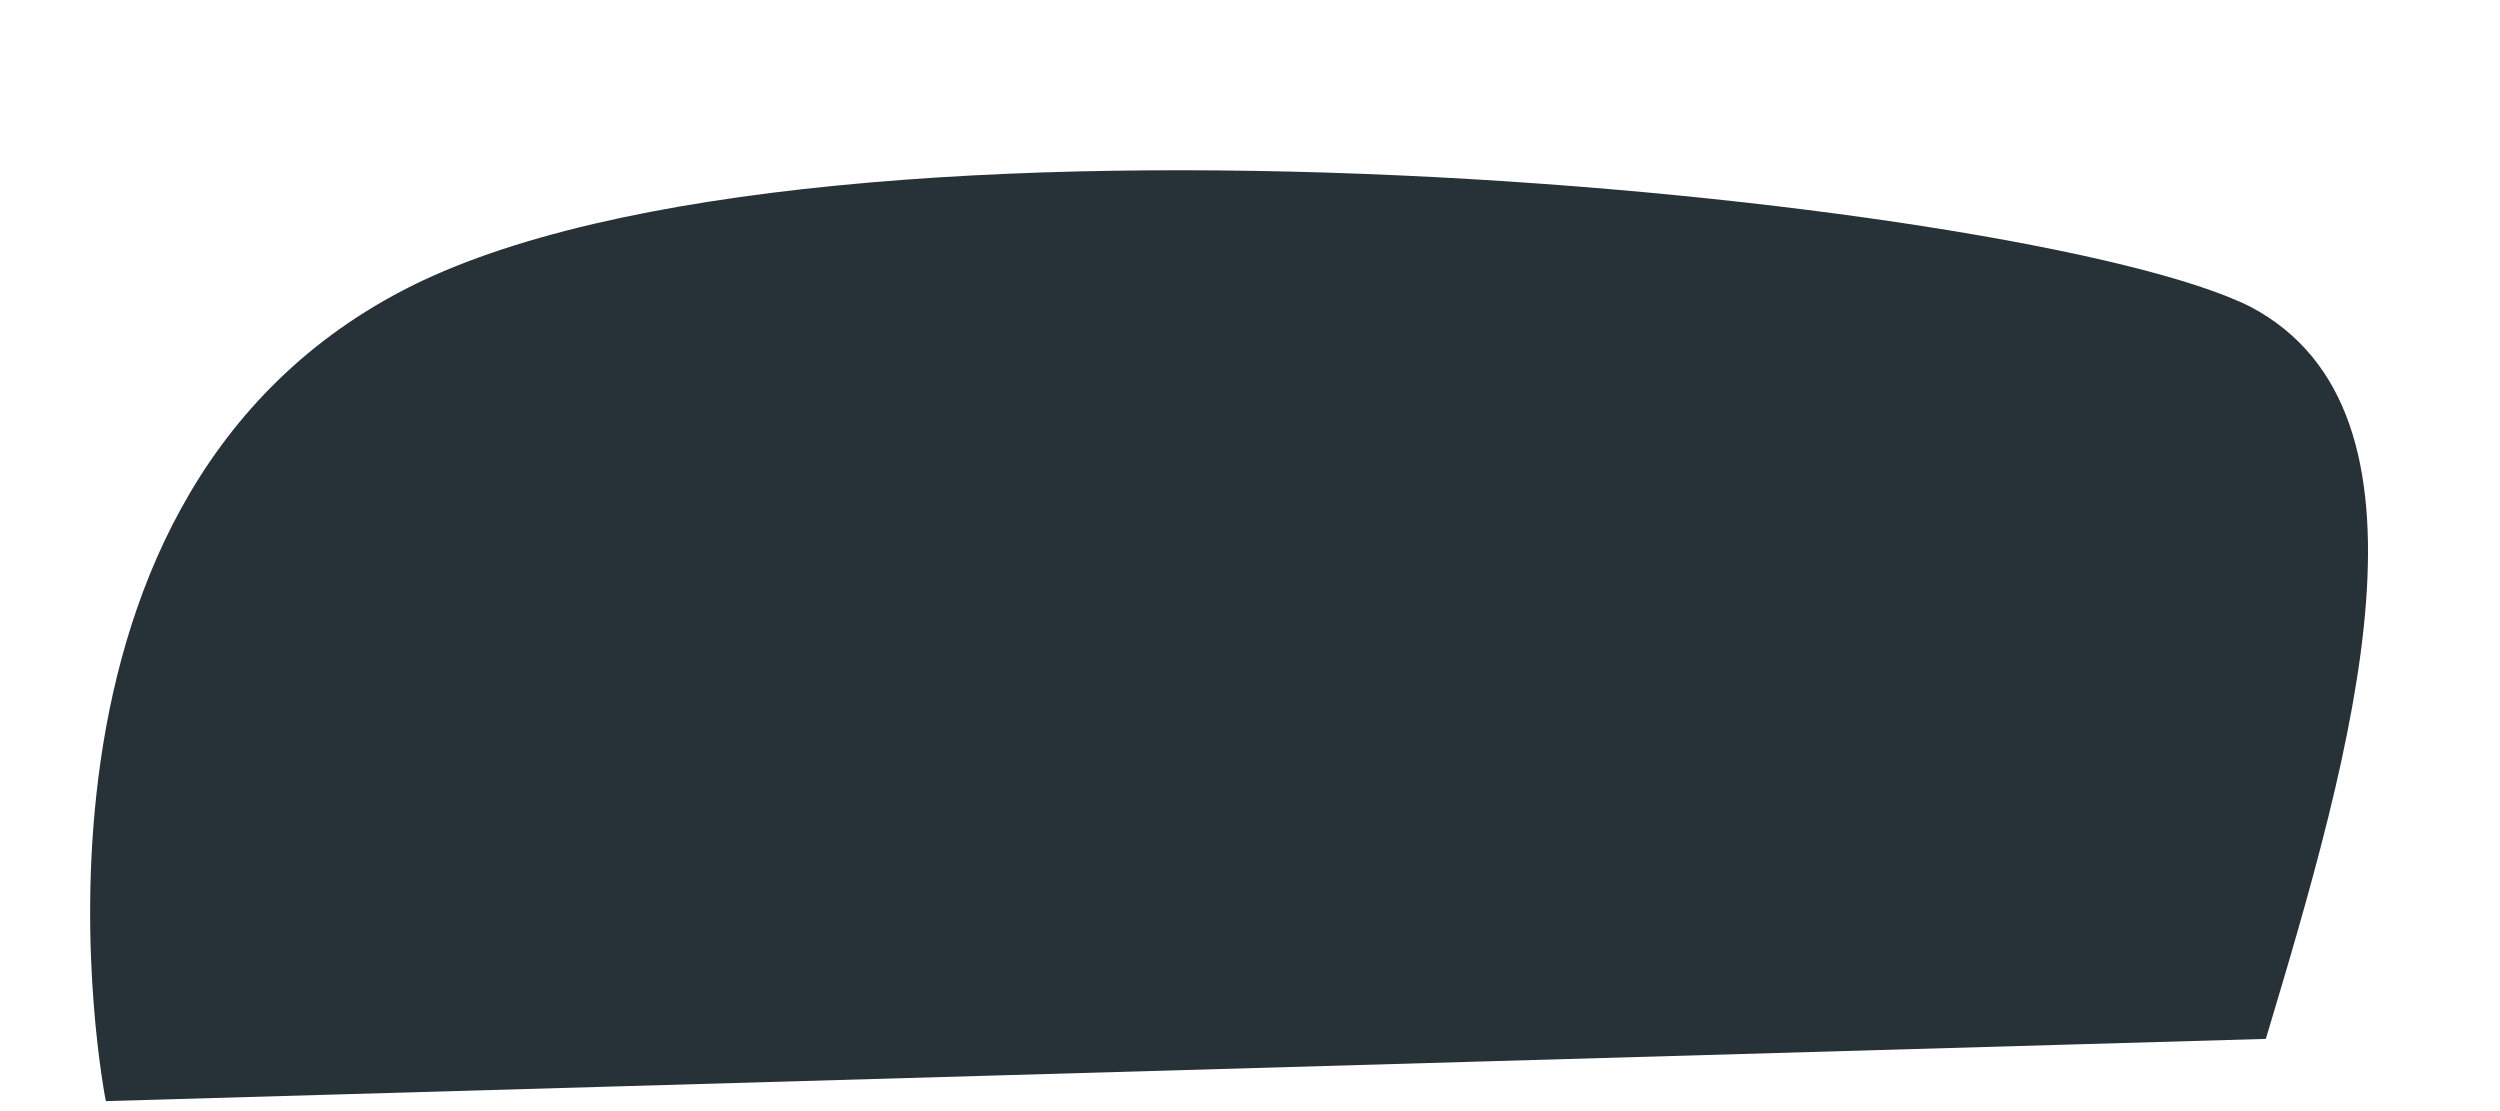 <?xml version="1.0" encoding="UTF-8" standalone="no"?><svg width='9' height='4' viewBox='0 0 9 4' fill='none' xmlns='http://www.w3.org/2000/svg'>
<path d='M8.157 3.74C8.473 2.688 8.821 1.484 8.101 1.104C7.301 0.704 2.953 0.264 1.453 1.044C-0.047 1.824 0.381 3.964 0.381 3.964L8.157 3.74Z' fill='#263238'/>
</svg>
